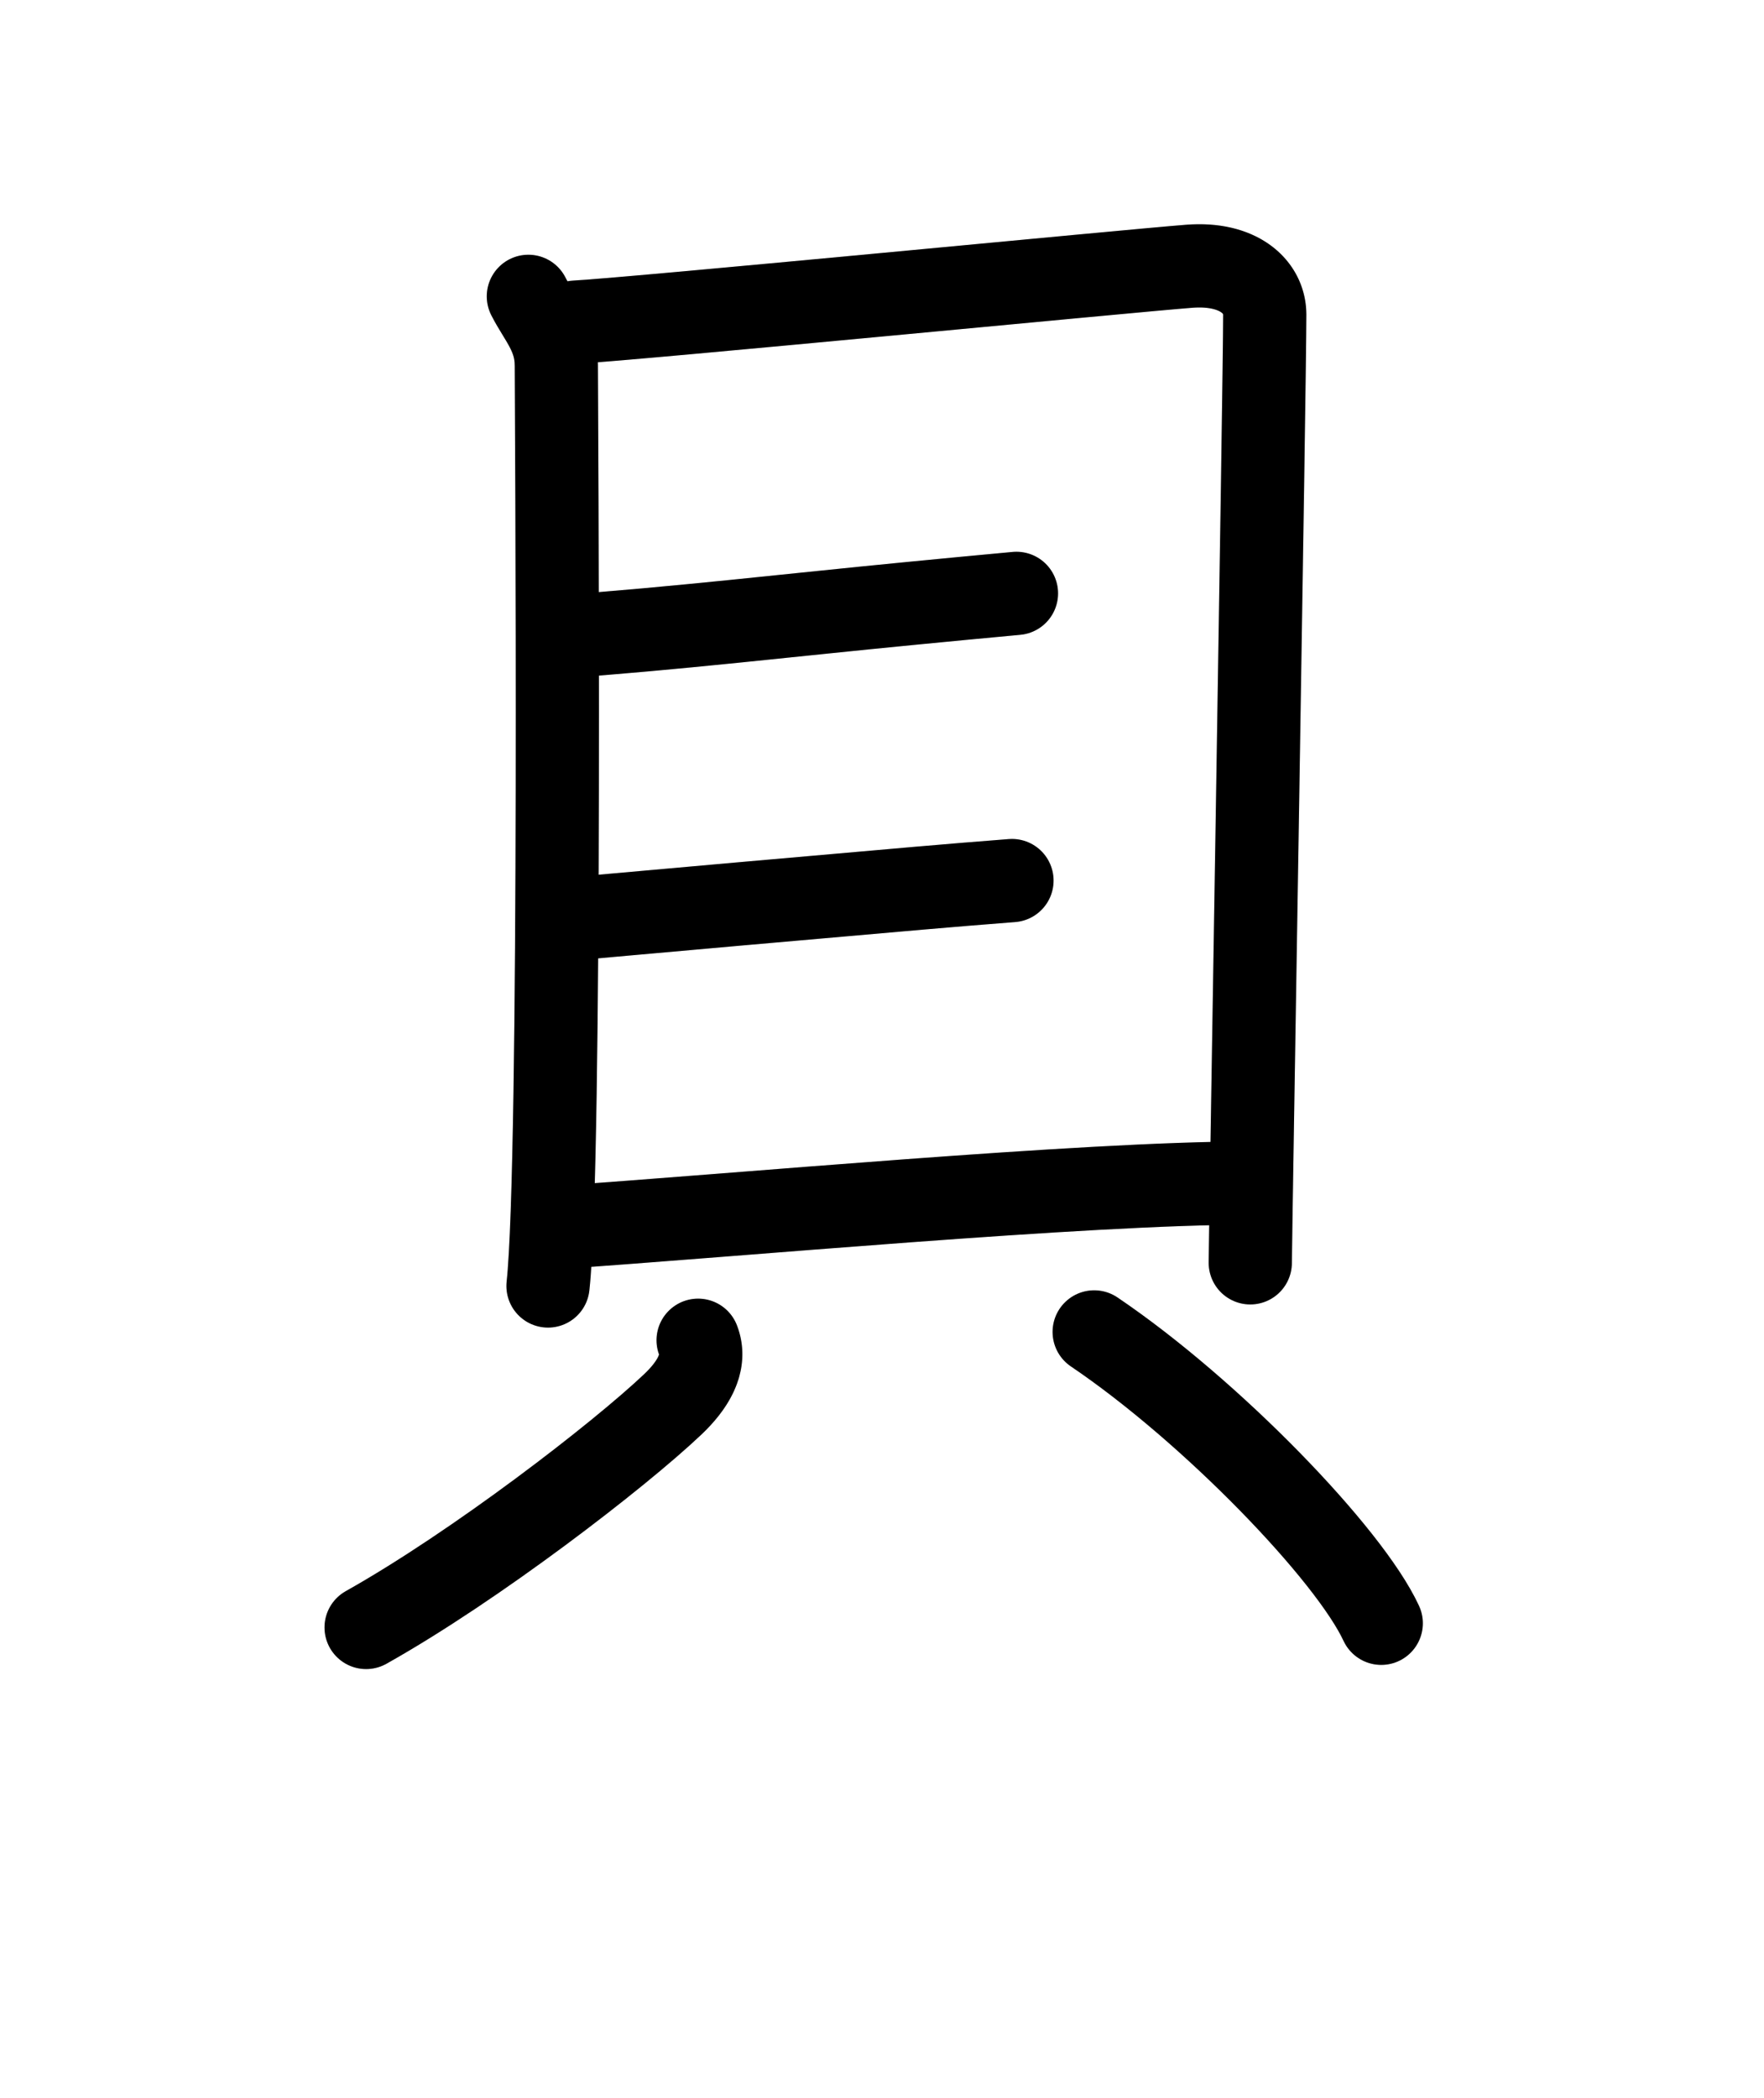 <svg id="kvg-08c9d-Kaisho" class="kanjivg" viewBox="0 0 106 126" width="106" height="126" xmlns="http://www.w3.org/2000/svg" xmlns:xlink="http://www.w3.org/1999/xlink" xml:space="preserve" version="1.1" baseProfile="full"><defs><style type="text/css">path.black{fill:none;stroke:black;stroke-width:5;stroke-linecap:round;stroke-linejoin:round;}path.grey{fill:none;stroke:#ddd;stroke-width:5;stroke-linecap:round;stroke-linejoin:round;}path.stroke{fill:none;stroke:black;stroke-width:5;stroke-linecap:round;stroke-linejoin:round;}text{font-size:16px;font-family:Segoe UI Symbol,Cambria Math,DejaVu Sans,Symbola,Quivira,STIX,Code2000;-webkit-touch-callout:none;cursor:pointer;-webkit-user-select:none;-khtml-user-select:none;-moz-user-select:none;-ms-user-select:none;user-select: none;}text:hover{color:#777;}#reset{font-weight:bold;}</style><marker id="markerStart" markerWidth="8" markerHeight="8" style="overflow:visible;"><circle cx="0" cy="0" r="1.5" style="stroke:none;fill:red;fill-opacity:0.5;"/></marker><marker id="markerEnd" style="overflow:visible;"><circle cx="0" cy="0" r="0.8" style="stroke:none;fill:blue;fill-opacity:0.5;"><animate attributeName="opacity" from="1" to="0" dur="3s" repeatCount="indefinite" /></circle></marker></defs><path d="M31.75,17.8c0.68,1.34,1.68,2.34,1.68,4.13s0.32,47.81-0.5,55.31" class="grey" /><path d="M34.57,19.35c3.87-0.22,33.39-3.09,36.92-3.36c2.94-0.22,4.51,1.23,4.51,2.91c0,4.09-0.87,55.6-0.87,56.95" class="grey" /><path d="M33.51,38.26c7.06-0.5,14.11-1.33,21.15-2.01c2.17-0.21,4.34-0.42,6.42-0.61" class="grey" /><path d="M33.82,55.24c6.8-0.61,14.58-1.3,21.38-1.89c1.88-0.16,3.76-0.32,5.61-0.46" class="grey" /><path d="M33.32,73.74c10.93-0.74,31.8-2.68,41.76-2.68" class="grey" /><path d="M41.95,80.5c0.55,1.41-0.42,2.8-1.5,3.83C37.17,87.44,28.56,94.07,22,97.75" class="grey" /><path d="M65.75,80C72.78,84.75,81.08,93.35,83,97.5" class="grey" /><path d="M31.75,17.8c0.68,1.34,1.68,2.34,1.68,4.13s0.32,47.81-0.5,55.31" class="stroke" stroke-dasharray="150"><animate attributeName="stroke-dashoffset" from="150" to="0" dur="1.8s" begin="0.0s" fill="freeze" /></path><path d="M34.57,19.35c3.87-0.22,33.39-3.09,36.92-3.36c2.94-0.22,4.51,1.23,4.51,2.91c0,4.09-0.87,55.6-0.87,56.95" class="stroke" stroke-dasharray="150"><set attributeName="opacity" to="0" dur="1.4s" /><animate attributeName="stroke-dashoffset" from="150" to="0" dur="1.8s" begin="1.4s" fill="freeze" /></path><path d="M33.51,38.26c7.06-0.5,14.11-1.33,21.15-2.01c2.17-0.21,4.34-0.42,6.42-0.61" class="stroke" stroke-dasharray="150"><set attributeName="opacity" to="0" dur="3.3s" /><animate attributeName="stroke-dashoffset" from="150" to="0" dur="1.8s" begin="3.3s" fill="freeze" /></path><path d="M33.82,55.24c6.8-0.61,14.58-1.3,21.38-1.89c1.88-0.16,3.76-0.32,5.61-0.46" class="stroke" stroke-dasharray="150"><set attributeName="opacity" to="0" dur="4.3s" /><animate attributeName="stroke-dashoffset" from="150" to="0" dur="1.8s" begin="4.3s" fill="freeze" /></path><path d="M33.32,73.74c10.93-0.74,31.8-2.68,41.76-2.68" class="stroke" stroke-dasharray="150"><set attributeName="opacity" to="0" dur="5.3s" /><animate attributeName="stroke-dashoffset" from="150" to="0" dur="1.8s" begin="5.3s" fill="freeze" /></path><path d="M41.95,80.5c0.55,1.41-0.42,2.8-1.5,3.83C37.17,87.44,28.56,94.07,22,97.75" class="stroke" stroke-dasharray="150"><set attributeName="opacity" to="0" dur="6.4s" /><animate attributeName="stroke-dashoffset" from="150" to="0" dur="1.8s" begin="6.4s" fill="freeze" /></path><path d="M65.75,80C72.78,84.75,81.08,93.35,83,97.5" class="stroke" stroke-dasharray="150"><set attributeName="opacity" to="0" dur="7.4s" /><animate attributeName="stroke-dashoffset" from="150" to="0" dur="1.8s" begin="7.4s" fill="freeze" /></path></svg>
